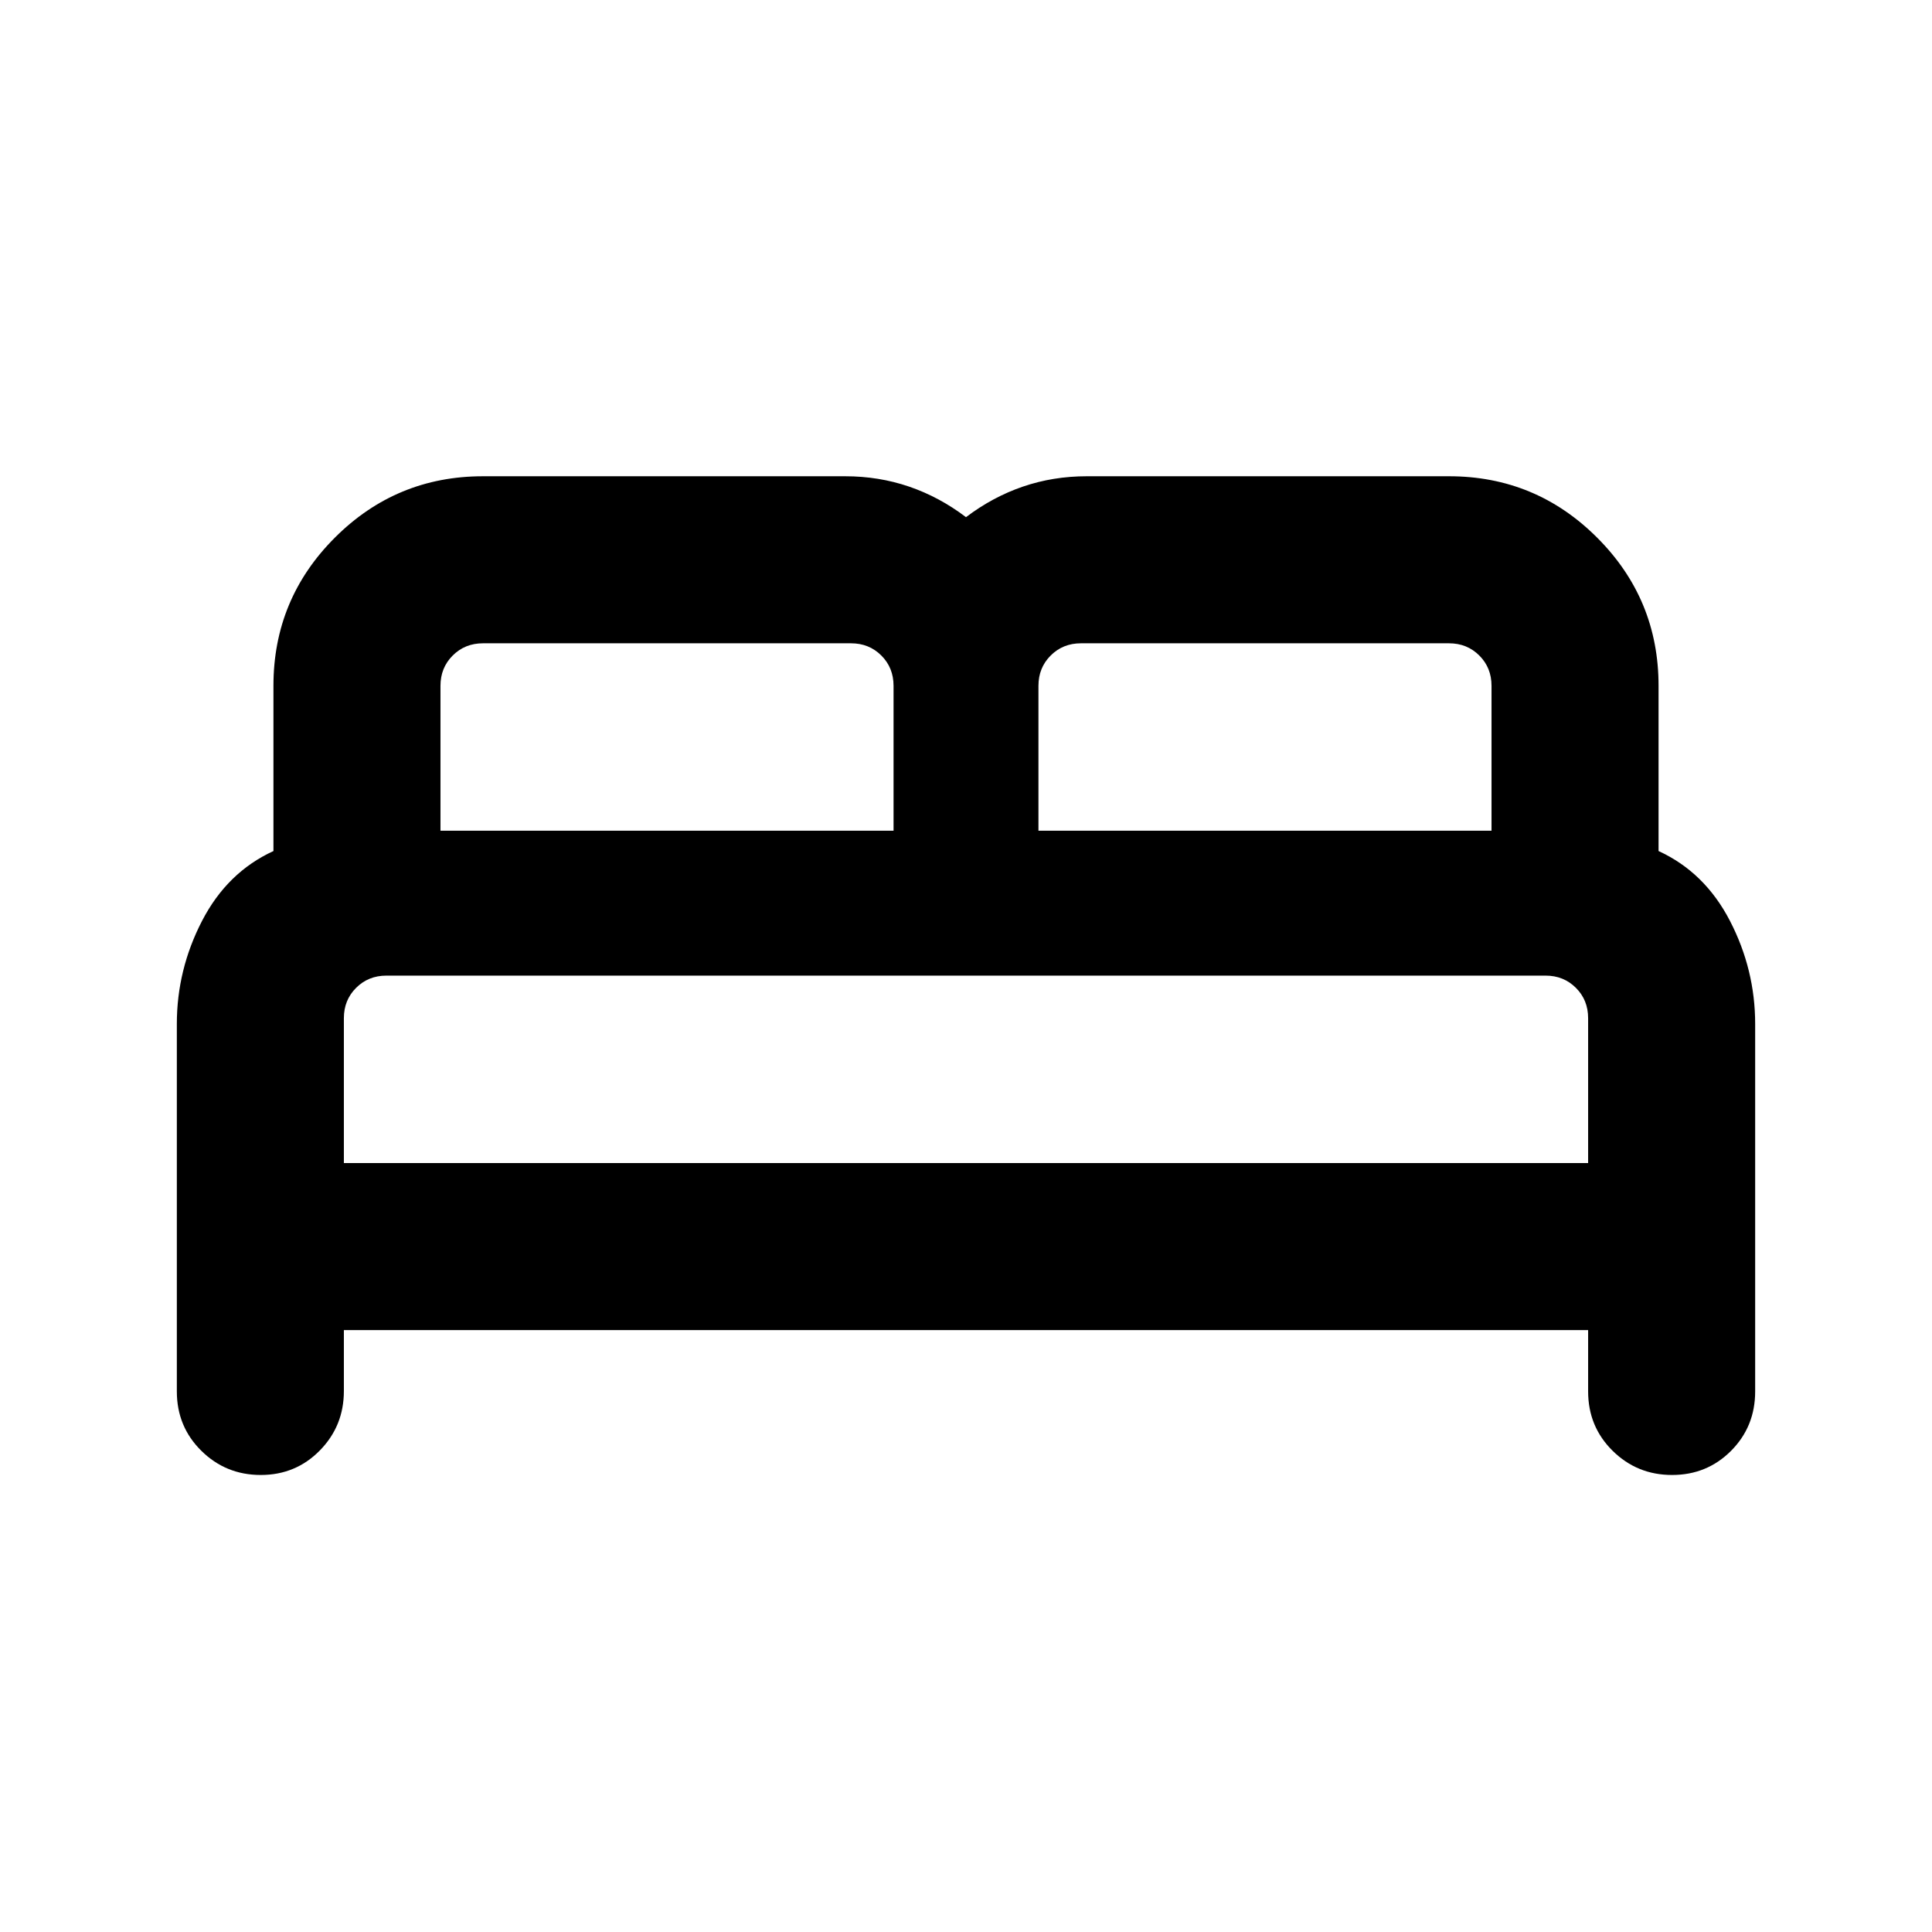 <svg xmlns="http://www.w3.org/2000/svg" height="20" viewBox="0 -960 960 960" width="20"><path d="M87.87-268.59v-182.63q0-26.95 12.5-51.15t35.5-34.75v-82.1q0-43.11 30.51-73.62 30.51-30.51 73.62-30.51h180q16.68 0 31.72 5.14T480-703.02q13.24-10.05 28.28-15.19 15.04-5.14 31.72-5.14h180q43.11 0 73.62 30.51 30.51 30.51 30.51 73.62v82.1q23 10.55 35.5 34.75t12.5 51.15v182.63q0 17.46-11.96 29.48-11.97 12.02-29.33 12.02t-29.54-12.02q-12.17-12.02-12.17-29.48v-30.5H170.87v30.29q0 17.37-11.96 29.54-11.97 12.17-29.33 12.17t-29.54-12.02q-12.17-12.02-12.17-29.48ZM516-547.22h225.13v-72q0-9-6.07-15.06-6.08-6.07-15.06-6.07H537.13q-8.98 0-15.06 6.08-6.07 6.07-6.07 15.05v72Zm-297.13 0H444v-72q0-9-6.07-15.06-6.08-6.07-15.06-6.07H240q-8.98 0-15.06 6.08-6.07 6.07-6.07 15.05v72Zm-48 165.13h618.26v-72q0-9-6.07-15.06-6.08-6.07-15.06-6.07H192q-8.98 0-15.06 6.08-6.07 6.07-6.07 15.05v72Zm618.26 0H170.87h618.26Z"/></svg>
